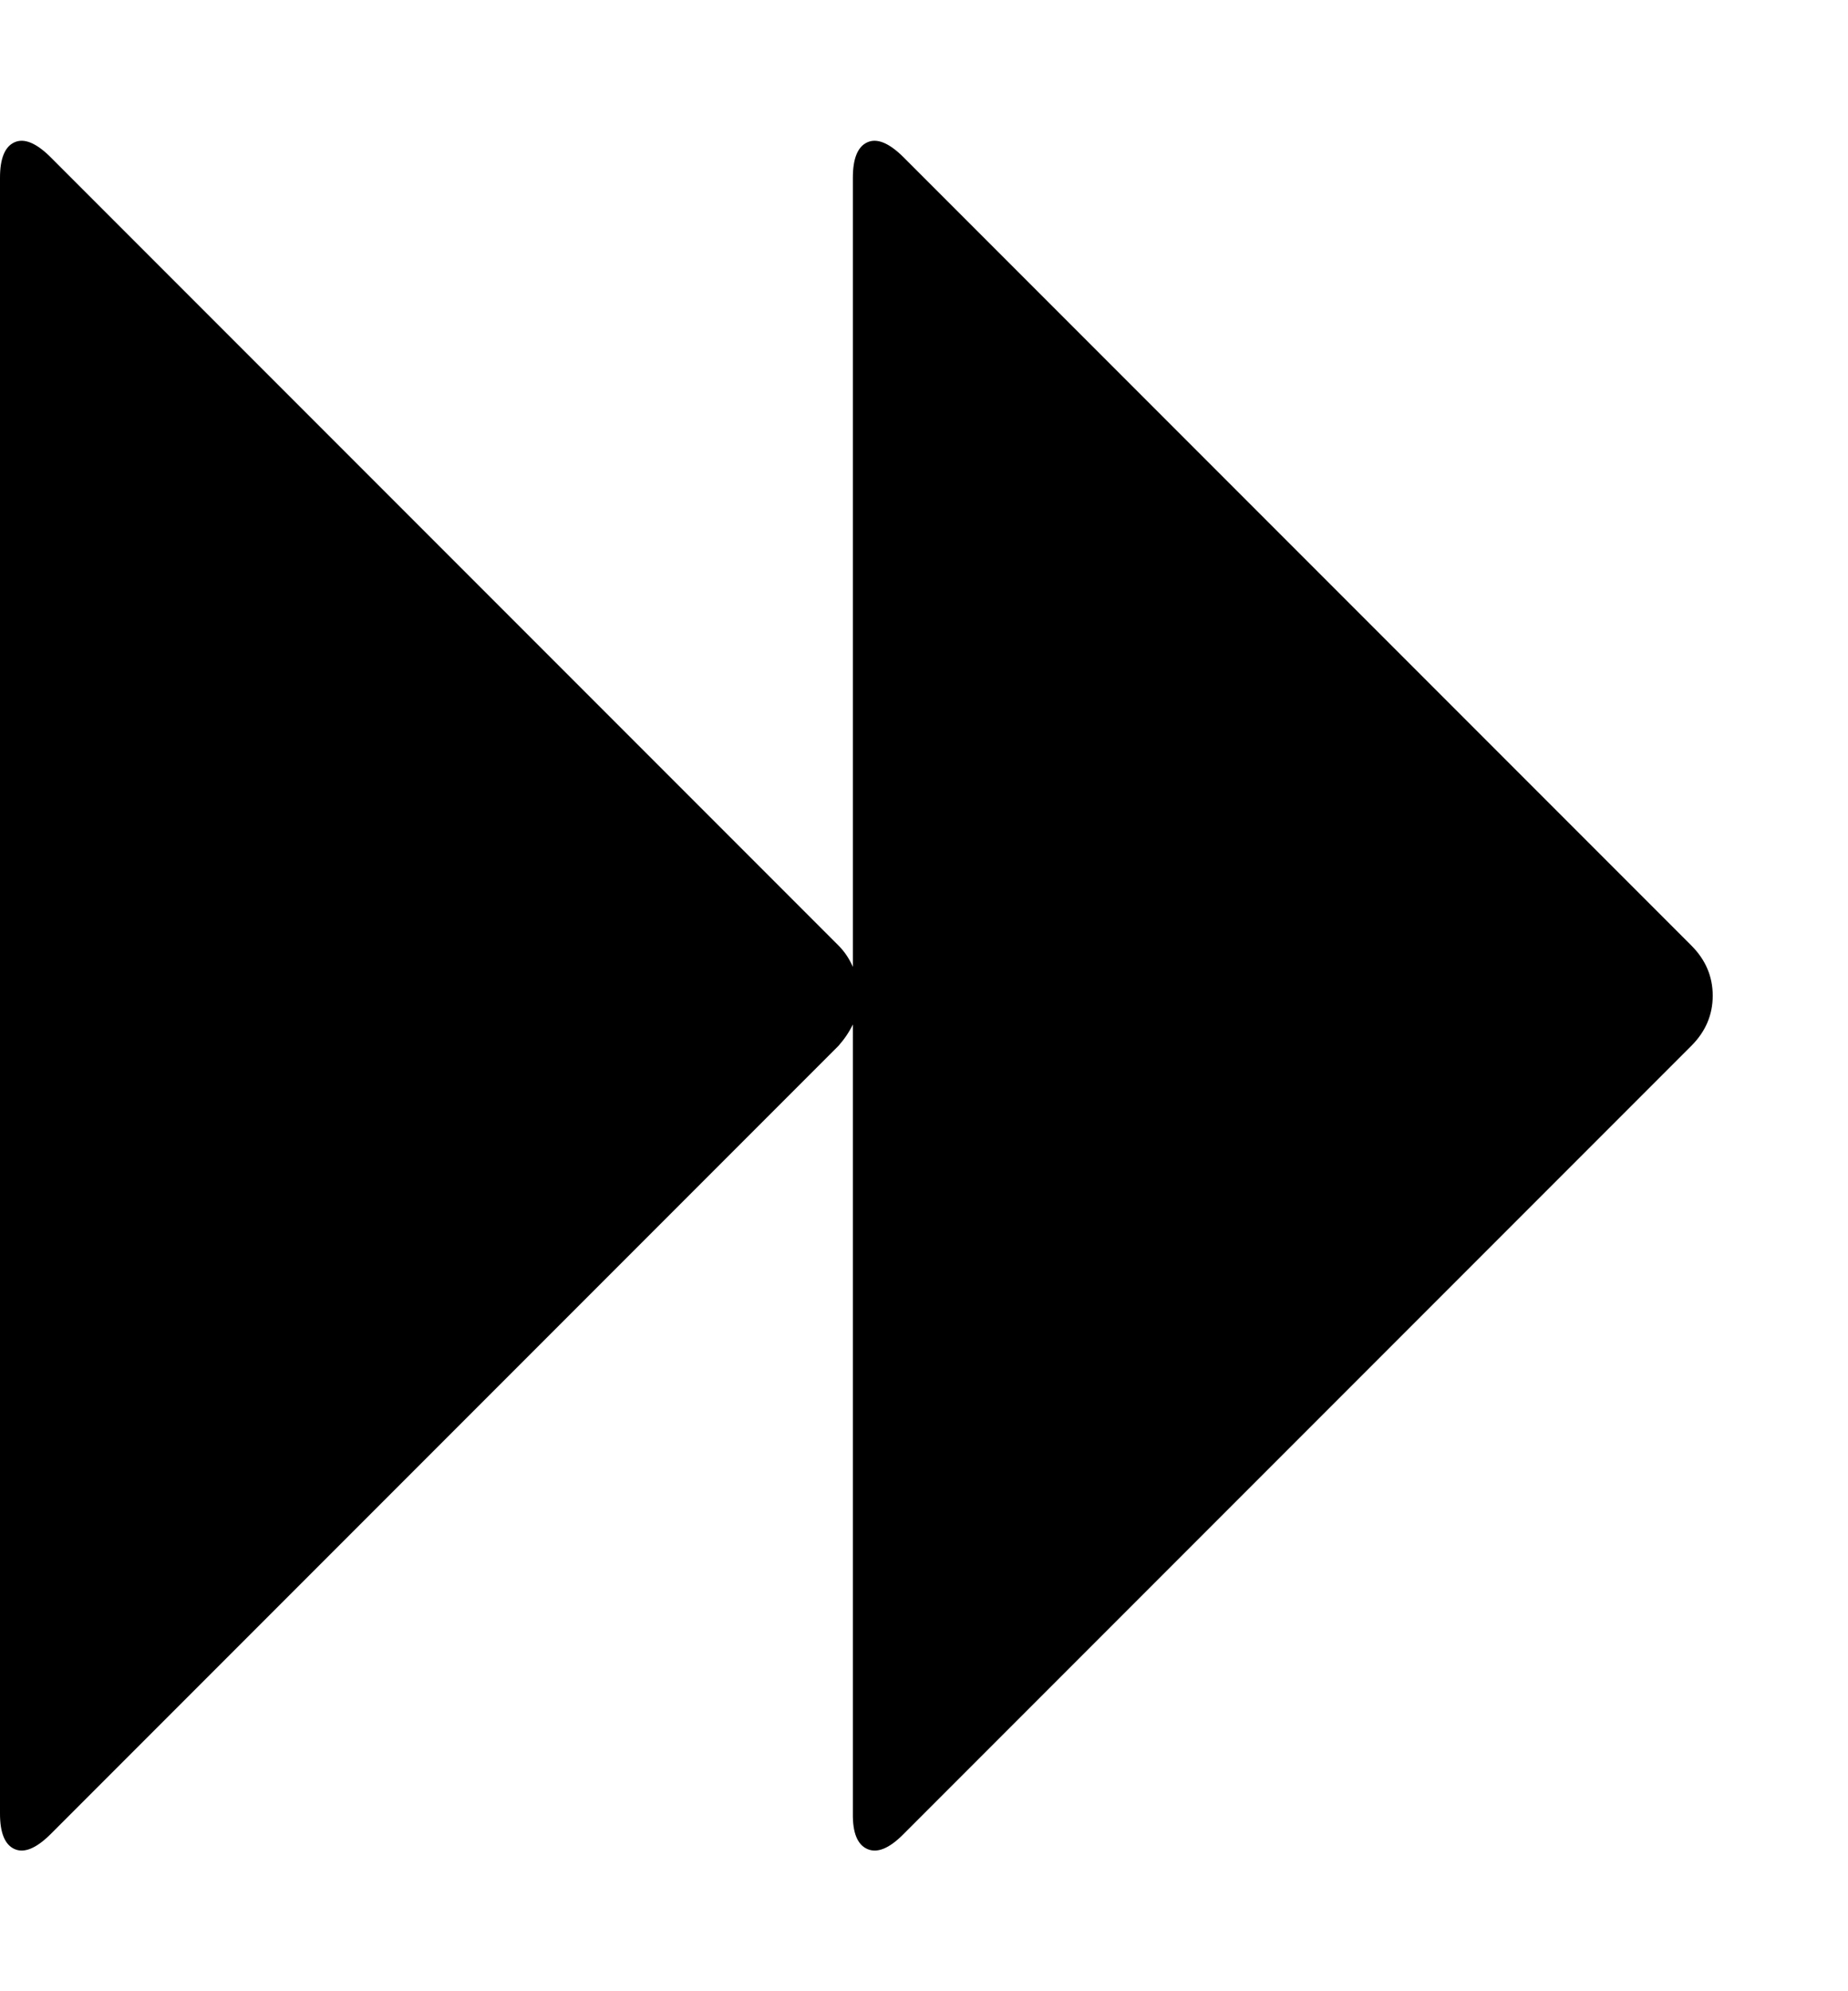<svg height="512" width="475.4" xmlns="http://www.w3.org/2000/svg"><path d="m0 466.3v-420.6q0-7.4 3.7-9.1t9.2 3.7l202.8 202.8q2.3 2.3 3.7 5.5v-202.9q0-7.4 3.7-9.1t9.2 3.7l202.8 202.8q5.5 5.5 5.5 12.9t-5.5 12.9l-202.8 202.8q-5.4 5.4-9.2 3.7t-3.7-9.1v-202.9q-1.4 2.9-3.7 5.5l-202.8 202.8q-5.5 5.4-9.2 3.7t-3.7-9.1z" /></svg>